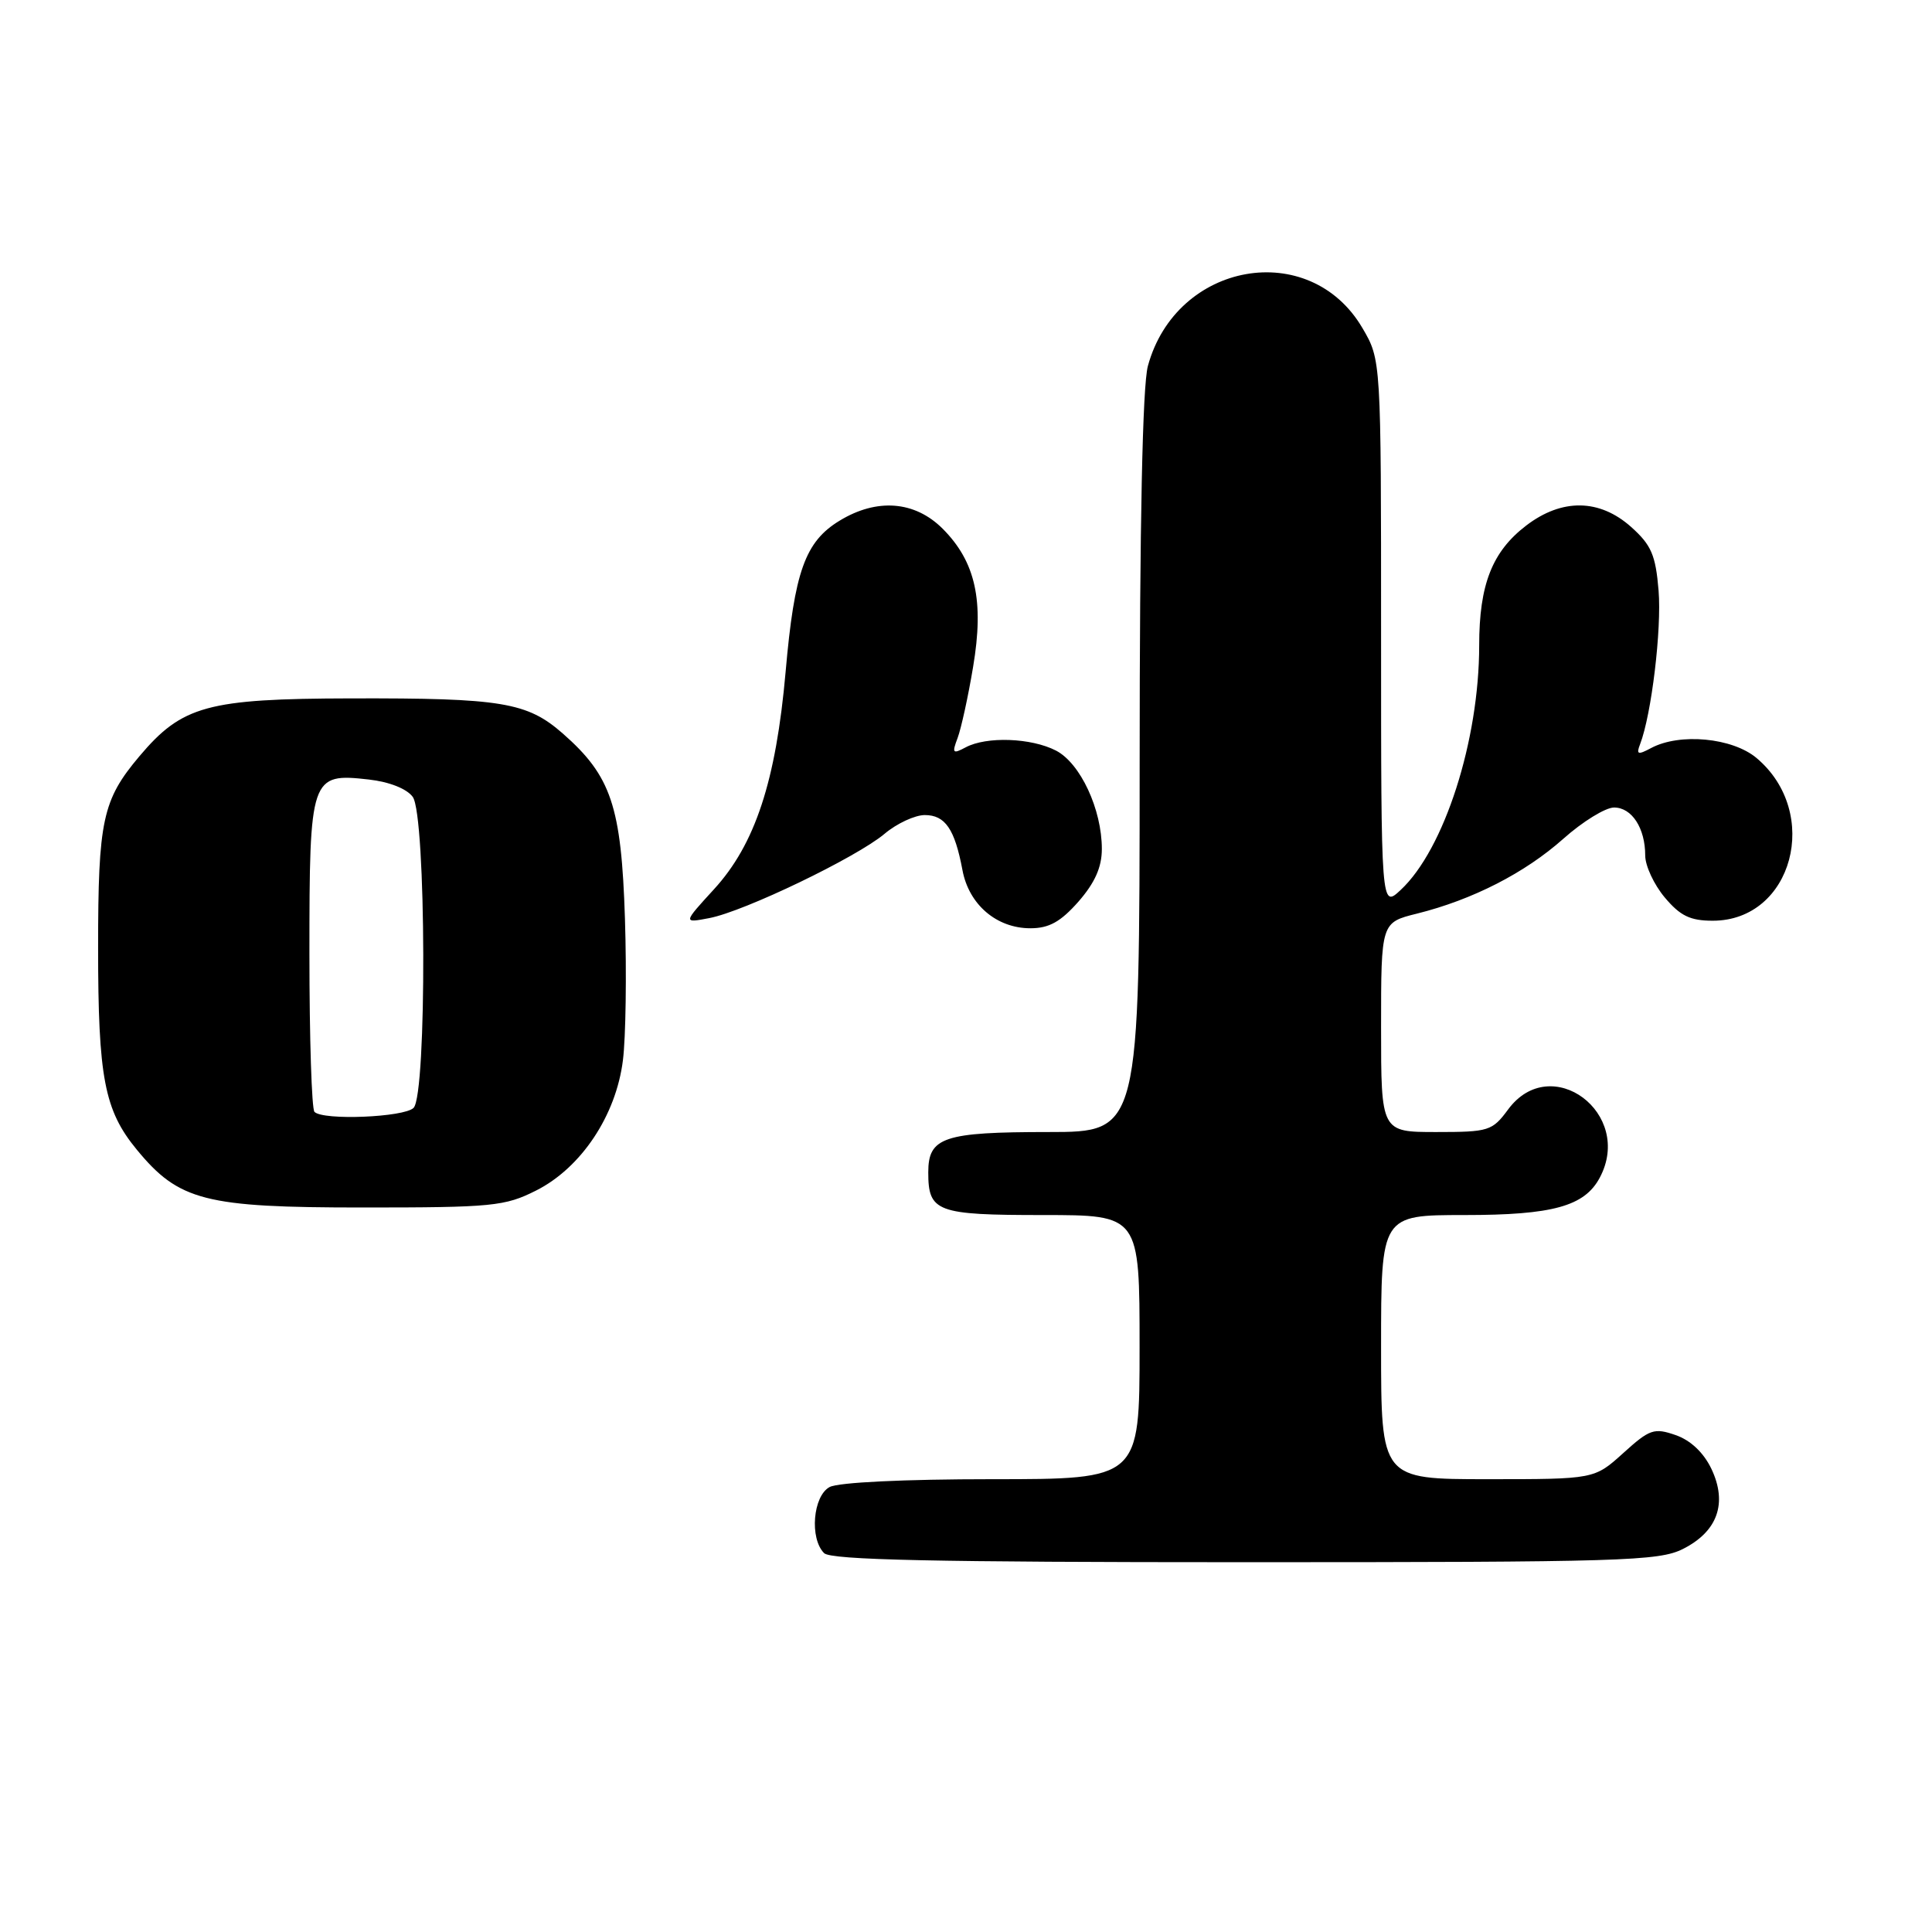 <?xml version="1.0" encoding="UTF-8" standalone="no"?>
<!DOCTYPE svg PUBLIC "-//W3C//DTD SVG 1.1//EN" "http://www.w3.org/Graphics/SVG/1.1/DTD/svg11.dtd" >
<svg xmlns="http://www.w3.org/2000/svg" xmlns:xlink="http://www.w3.org/1999/xlink" version="1.1" viewBox="0 0 256 256">
 <g >
 <path fill="currentColor"
d=" M 222.99 205.25 C 227.59 202.94 228.93 199.18 226.77 194.63 C 225.74 192.48 224.02 190.85 222.04 190.16 C 219.18 189.17 218.60 189.36 215.09 192.54 C 211.26 196.00 211.26 196.00 197.13 196.00 C 183.00 196.00 183.00 196.00 183.00 178.50 C 183.00 161.00 183.00 161.00 194.05 161.00 C 205.74 161.00 209.95 159.84 211.97 156.06 C 216.53 147.53 205.53 139.31 199.84 147.00 C 197.73 149.86 197.28 150.00 190.31 150.00 C 183.00 150.00 183.00 150.00 183.00 136.12 C 183.00 122.24 183.00 122.24 187.75 121.06 C 195.10 119.23 202.05 115.68 207.15 111.14 C 209.71 108.86 212.73 107.00 213.87 107.00 C 216.23 107.00 218.00 109.73 218.00 113.36 C 218.00 114.73 219.17 117.23 220.59 118.92 C 222.64 121.36 223.96 122.00 226.95 122.00 C 237.53 122.00 241.38 107.70 232.75 100.44 C 229.55 97.75 222.58 97.09 218.78 99.12 C 217.02 100.06 216.79 99.98 217.32 98.61 C 218.84 94.66 220.19 83.36 219.77 78.25 C 219.38 73.54 218.81 72.22 216.14 69.83 C 211.95 66.09 206.97 66.02 202.24 69.63 C 197.72 73.08 196.00 77.46 196.00 85.52 C 196.00 98.13 191.37 112.54 185.60 117.92 C 183.00 120.35 183.00 120.35 183.00 84.01 C 183.00 47.68 183.00 47.68 180.53 43.47 C 173.54 31.54 155.86 34.67 152.10 48.50 C 151.39 51.12 151.01 69.27 151.01 101.25 C 151.00 150.00 151.00 150.00 138.93 150.00 C 125.04 150.00 123.00 150.68 123.00 155.34 C 123.00 160.59 124.10 161.00 138.20 161.00 C 151.00 161.00 151.00 161.00 151.00 178.50 C 151.00 196.00 151.00 196.00 131.43 196.00 C 119.86 196.00 111.08 196.42 109.93 197.04 C 107.72 198.22 107.25 203.85 109.20 205.80 C 110.10 206.70 123.85 207.00 164.95 207.00 C 214.88 207.00 219.80 206.85 222.99 205.25 Z  M 71.04 157.75 C 77.01 154.74 81.63 147.81 82.54 140.49 C 82.92 137.47 83.04 129.03 82.81 121.75 C 82.33 106.82 81.00 102.84 74.58 97.20 C 69.85 93.05 66.47 92.49 46.50 92.54 C 27.47 92.58 24.13 93.50 18.47 100.21 C 13.58 106.01 13.00 108.69 13.00 125.60 C 13.00 142.80 13.83 147.12 18.12 152.33 C 23.71 159.12 27.15 160.00 48.04 160.00 C 65.27 160.00 66.89 159.84 71.04 157.75 Z  M 142.90 119.47 C 145.08 116.97 146.00 114.91 146.00 112.49 C 146.00 107.23 143.15 101.13 139.93 99.46 C 136.64 97.76 130.71 97.55 127.95 99.03 C 126.24 99.94 126.12 99.81 126.89 97.78 C 127.36 96.52 128.29 92.29 128.94 88.37 C 130.42 79.60 129.27 74.43 124.90 70.05 C 121.21 66.37 116.19 65.98 111.24 69.00 C 106.68 71.77 105.26 75.75 104.10 89.00 C 102.82 103.51 100.06 111.89 94.59 117.85 C 90.50 122.32 90.50 122.32 94.00 121.65 C 98.64 120.76 113.47 113.62 117.20 110.49 C 118.82 109.12 121.23 108.00 122.54 108.00 C 125.24 108.00 126.51 109.85 127.53 115.29 C 128.38 119.86 132.05 123.00 136.53 123.00 C 139.01 123.00 140.53 122.15 142.90 119.47 Z  M 41.67 147.33 C 41.30 146.97 41.00 137.55 41.00 126.40 C 41.00 102.85 41.15 102.42 48.87 103.29 C 51.59 103.60 53.90 104.51 54.69 105.59 C 56.48 108.04 56.58 145.02 54.80 146.80 C 53.55 148.05 42.82 148.49 41.67 147.33 Z "/>
</g>
</svg>